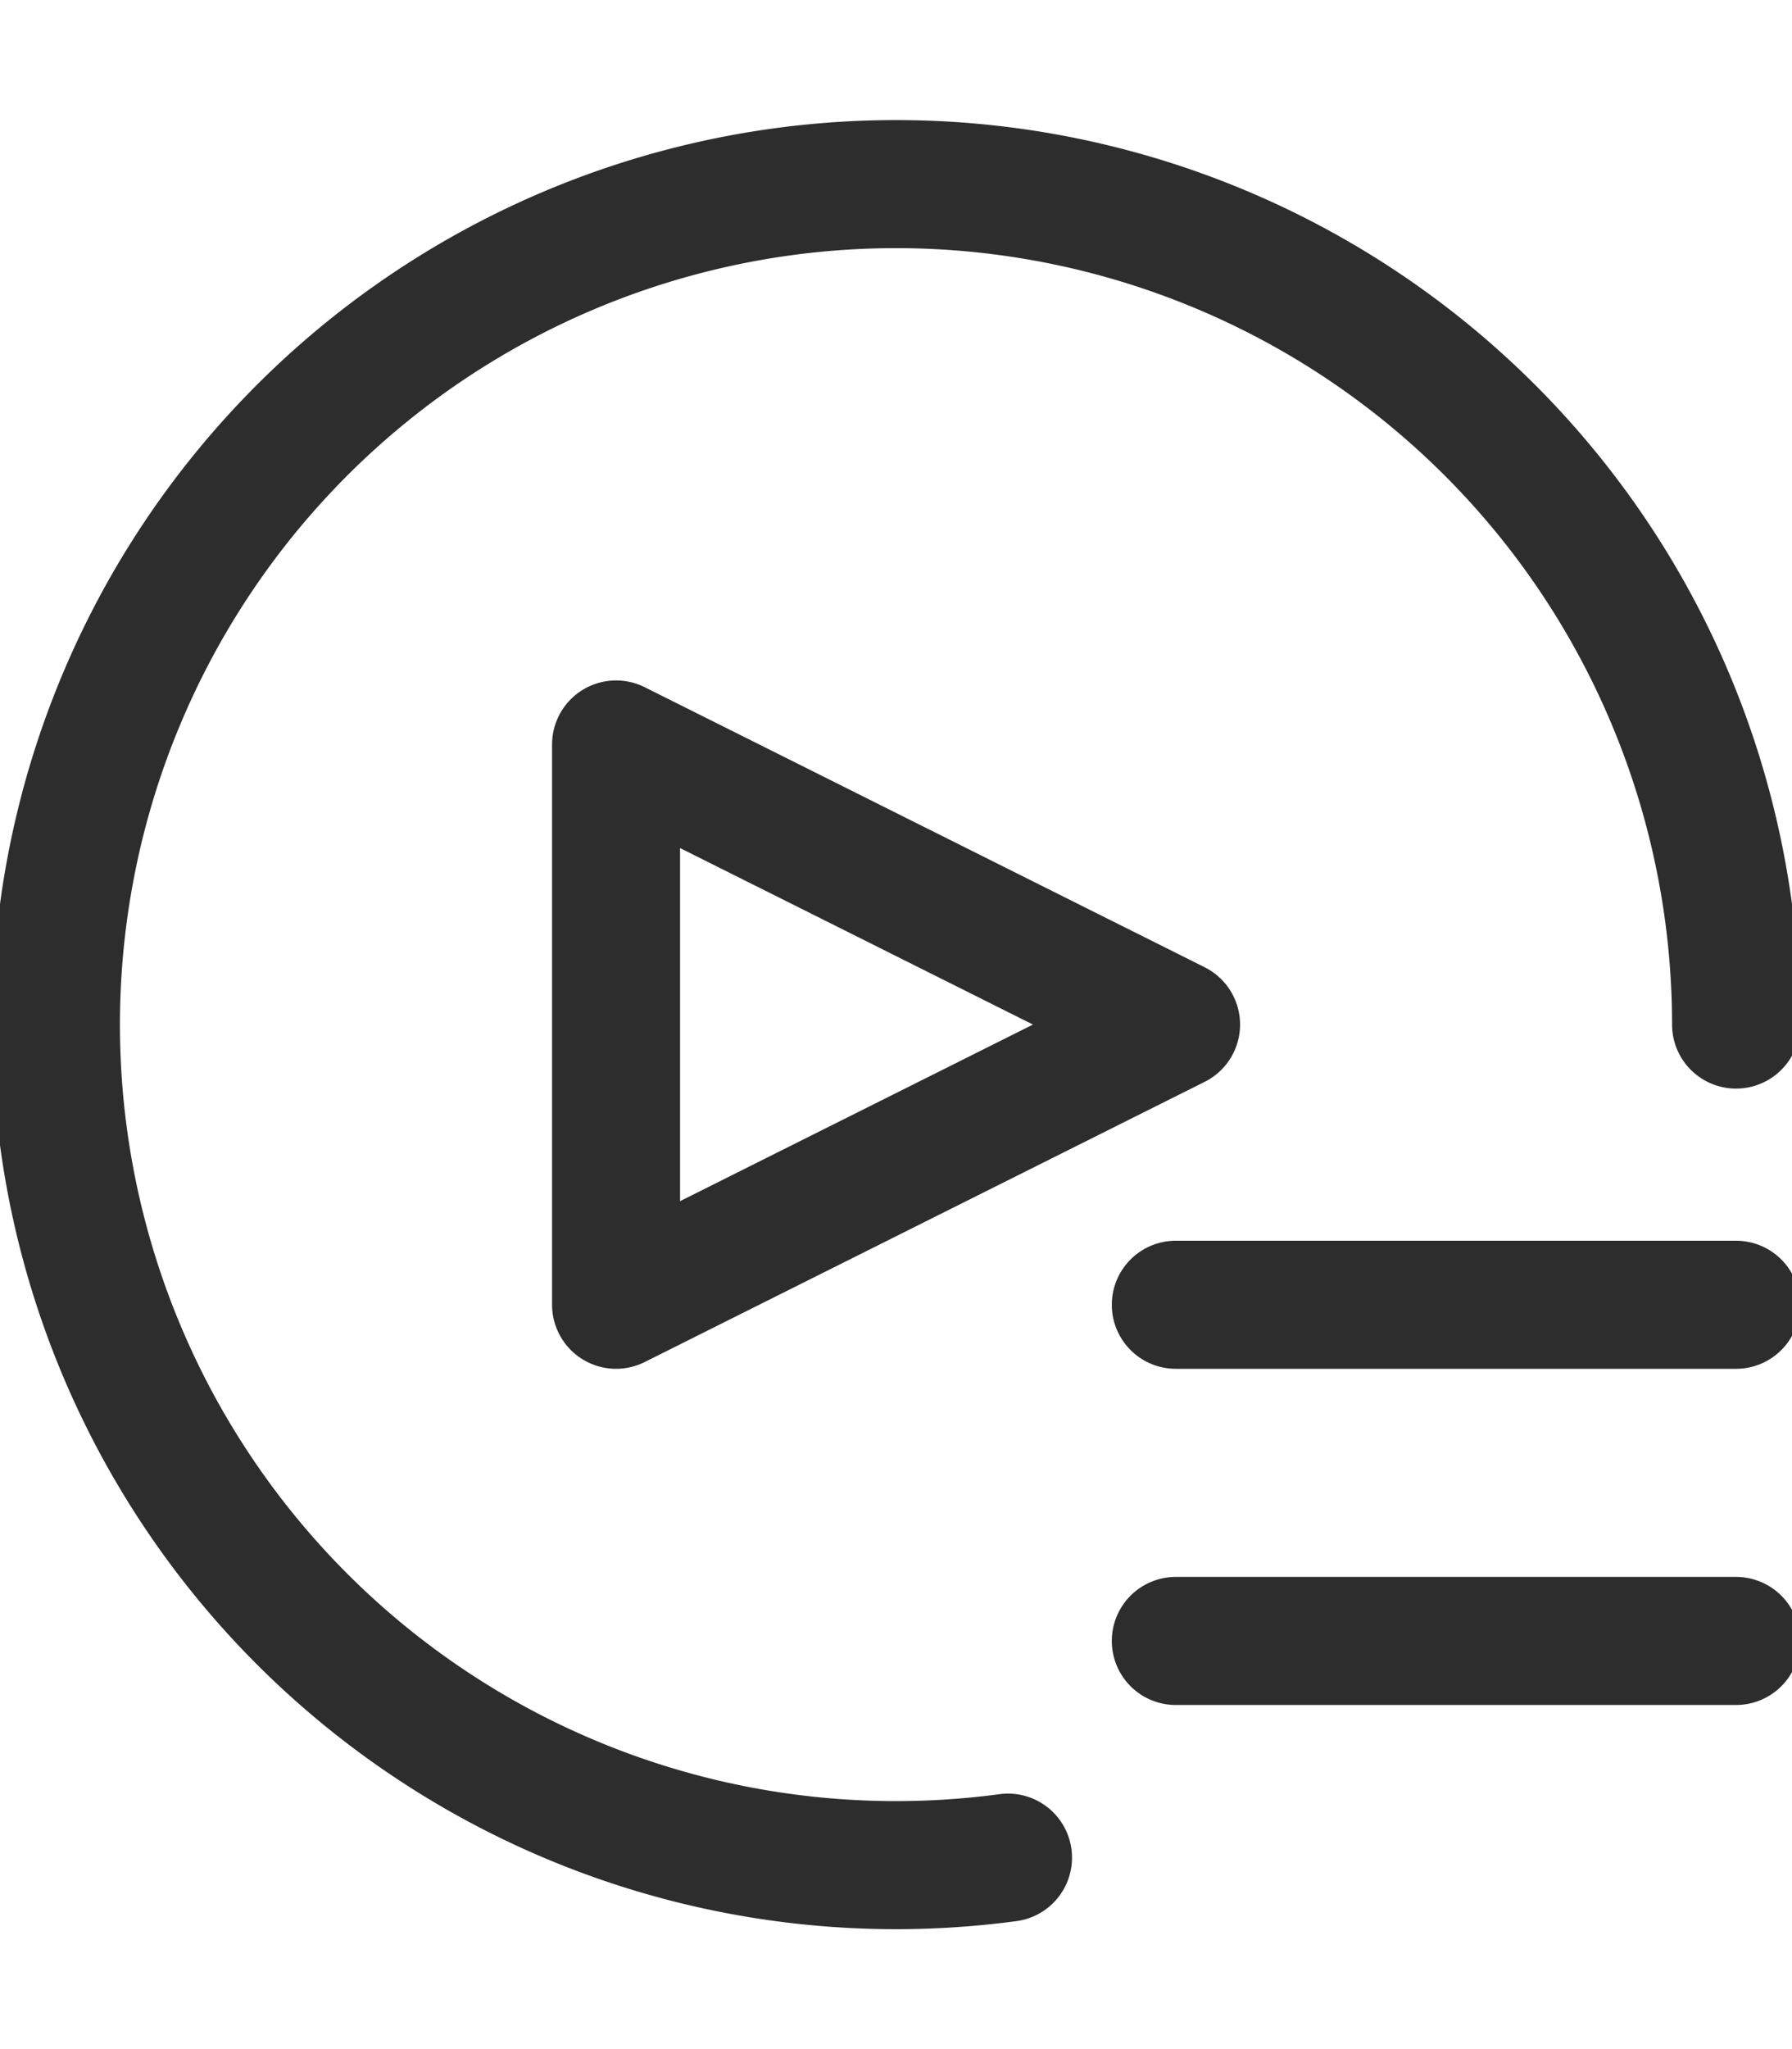 <svg xmlns="http://www.w3.org/2000/svg" width="14" height="16" viewBox="0 0 14 16">
    <g fill="none" fill-rule="evenodd" stroke="#2D2D2D" stroke-linecap="round" stroke-linejoin="round">
        <path d="M7.875 14.505A6.563 6.563 0 1 1 13.563 8M13.563 12.813H9.186M13.563 10.188H9.186"/>
        <path d="M4.813 5.813v4.375L9.188 8z"/>
    </g>
</svg>
